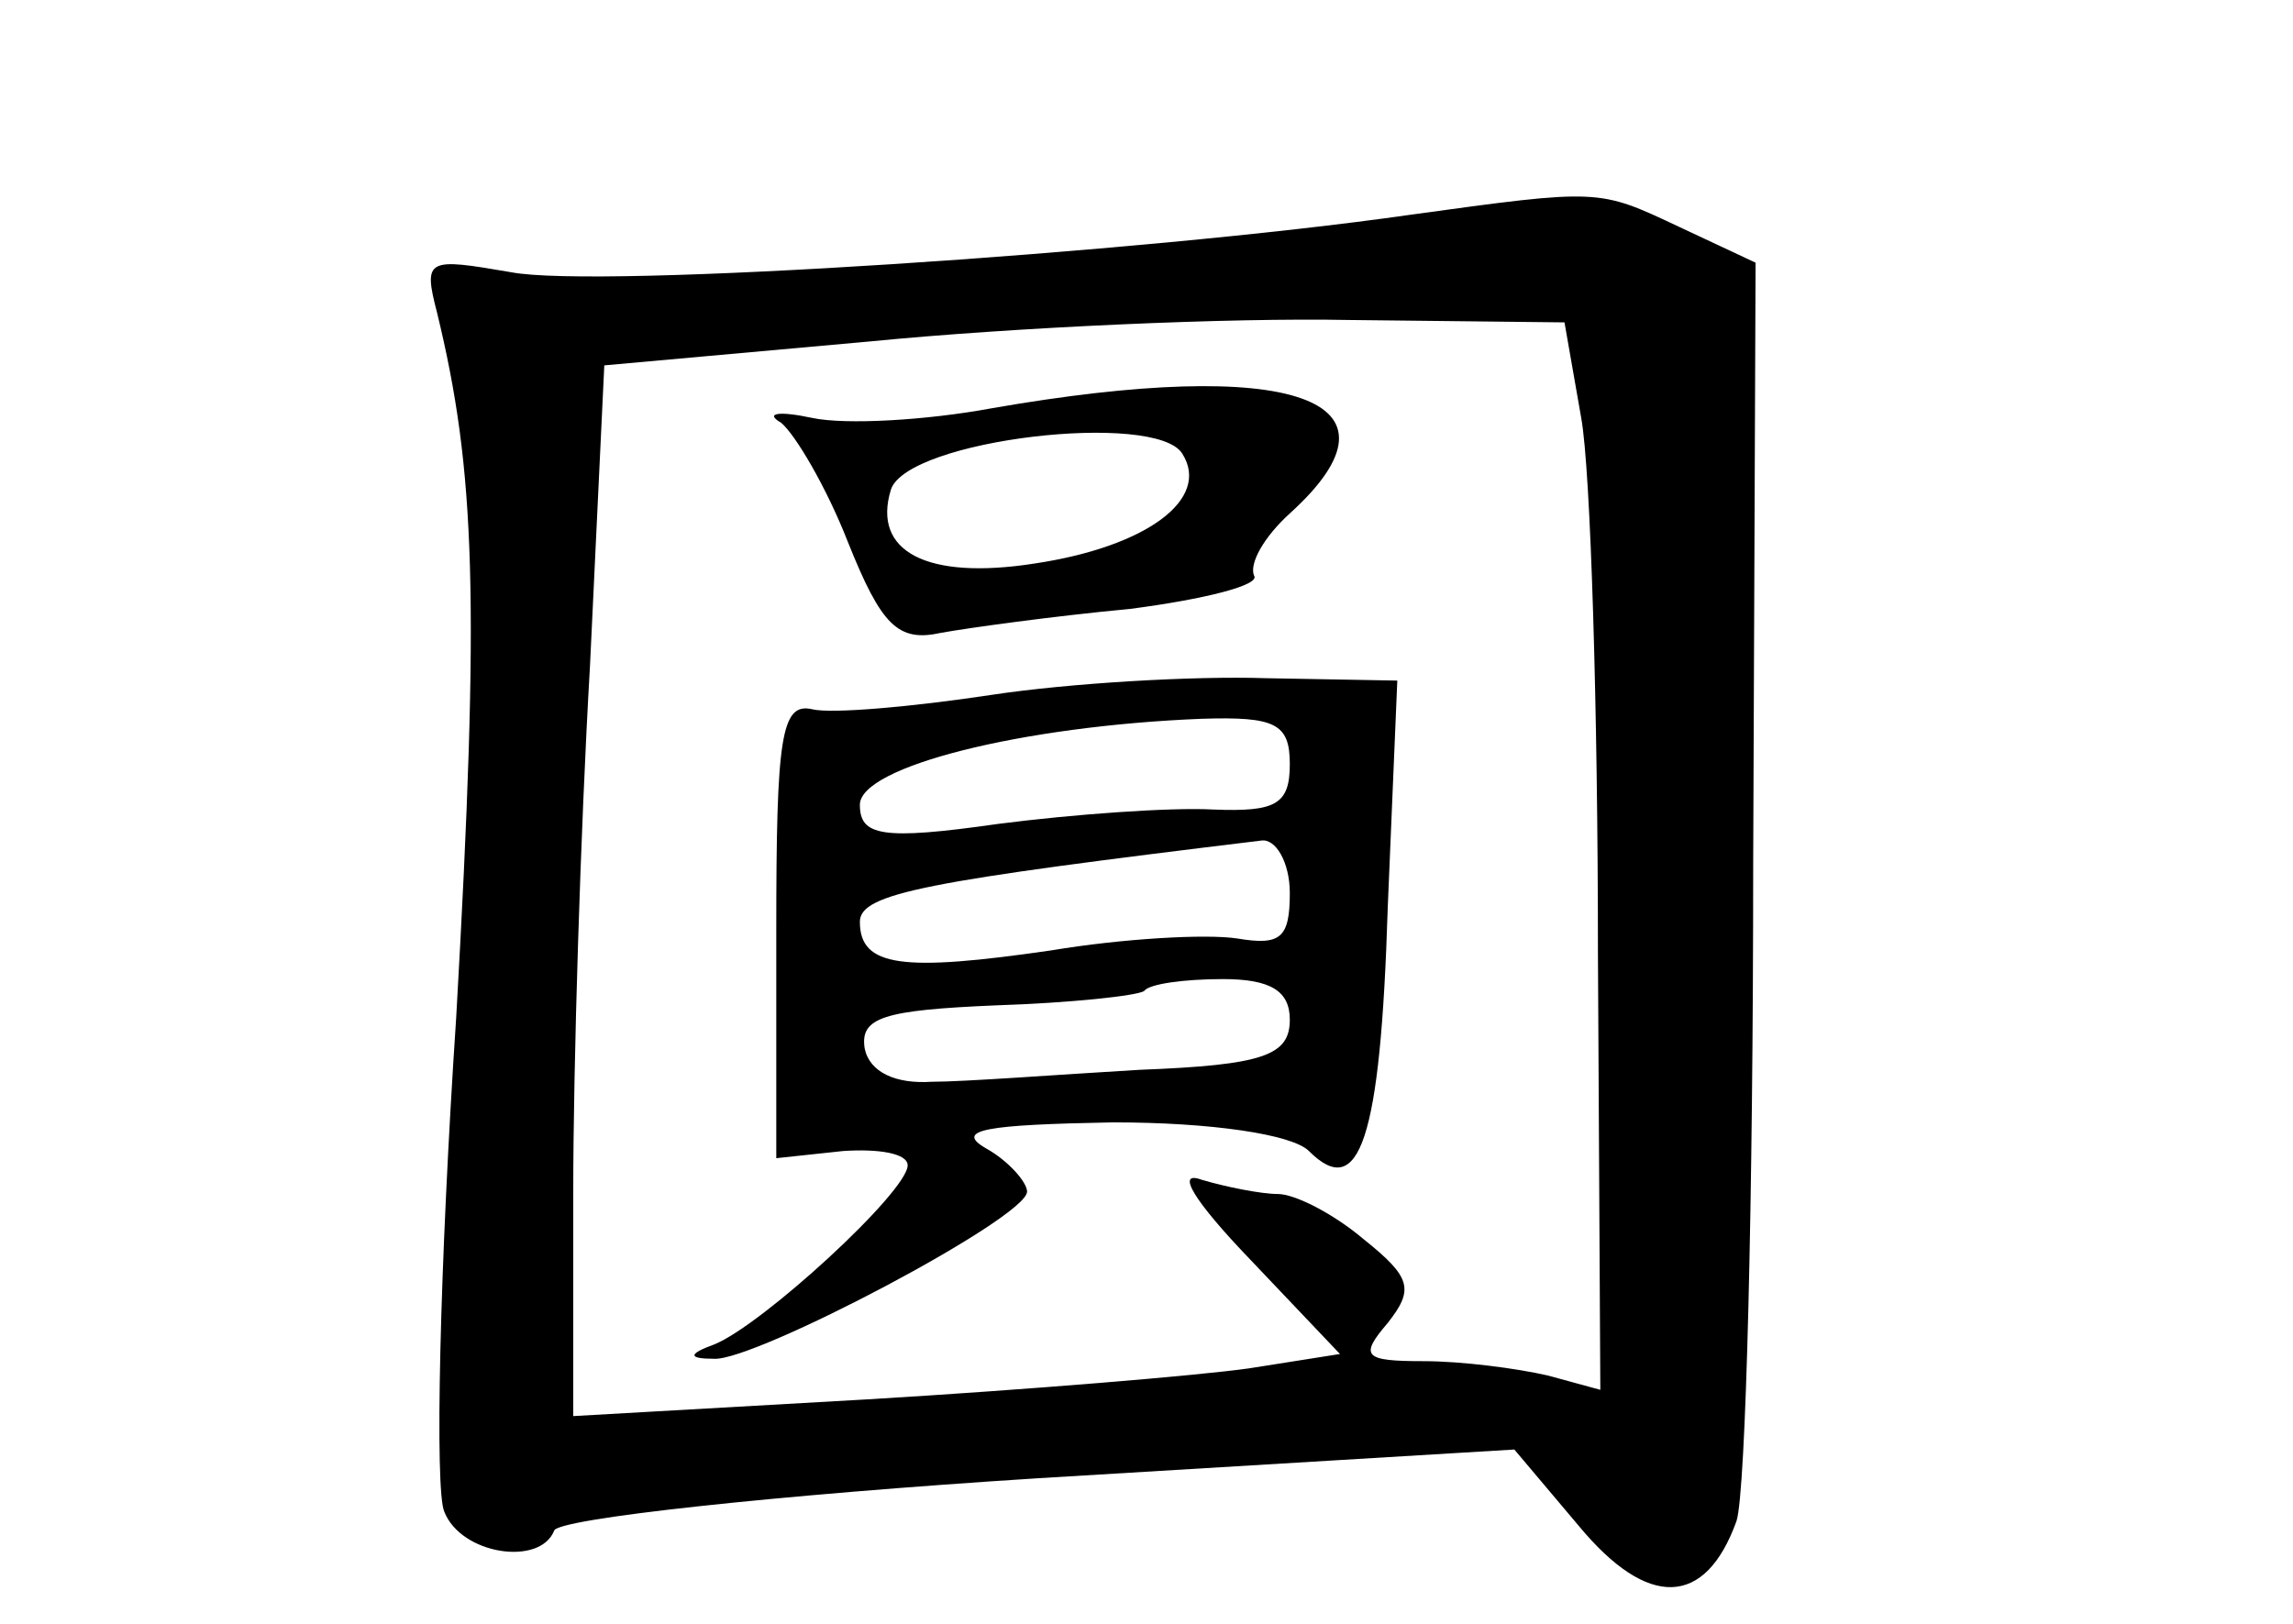 <?xml version="1.0" standalone="no"?>
<!DOCTYPE svg PUBLIC "-//W3C//DTD SVG 20010904//EN"
 "http://www.w3.org/TR/2001/REC-SVG-20010904/DTD/svg10.dtd">
<svg version="1.0" xmlns="http://www.w3.org/2000/svg"
 width="96pt" height="68pt" viewBox="0 0 96 68"
 preserveAspectRatio="xMidYMid meet">
<g transform="translate(0,68) scale(0.1,-0.1)"
fill="#000000" stroke="none">
<path d="M590 590 c-112 -16 -340 -31 -376 -24 -35 6 -37 6 -31 -17 16 -66 18
-119 8 -295 -7 -105 -9 -198 -5 -207 7 -18 40 -23 46 -8 1 5 93 15 203 22
l199 12 27 -32 c29 -35 53 -34 66 2 4 12 7 136 7 275 l1 252 -32 15 c-34 16
-33 16 -113 5z m72 -85 c4 -22 7 -123 7 -224 l1 -183 -22 6 c-13 3 -36 6 -52
6 -25 0 -27 2 -15 16 11 14 10 19 -10 35 -13 11 -29 19 -36 19 -7 0 -22 3 -32
6 -11 4 -3 -9 20 -33 l38 -40 -38 -6 c-21 -3 -93 -9 -160 -13 l-123 -7 0 94
c0 52 3 151 7 220 l6 126 111 10 c61 6 151 10 201 9 l90 -1 7 -40z"/>
<path d="M415 509 c-27 -5 -61 -7 -75 -4 -14 3 -20 2 -13 -2 6 -5 19 -27 28
-50 14 -35 21 -42 39 -38 11 2 47 7 79 10 31 4 55 10 52 14 -2 5 4 16 15 26
53 48 1 66 -125 44z m80 -19 c12 -19 -15 -39 -62 -46 -45 -7 -68 5 -60 31 7
21 111 33 122 15z"/>
<path d="M415 389 c-33 -5 -67 -8 -75 -6 -13 3 -15 -12 -15 -92 l0 -96 28 3
c15 1 27 -1 27 -6 0 -11 -61 -67 -81 -75 -11 -4 -11 -6 0 -6 17 -1 131 59 131
70 0 4 -8 13 -17 18 -14 8 0 10 53 11 41 0 75 -5 82 -12 21 -21 30 4 33 102
l4 95 -55 1 c-30 1 -82 -2 -115 -7z m125 -29 c0 -17 -6 -20 -32 -19 -18 1 -59
-2 -90 -6 -49 -7 -58 -5 -58 8 0 16 68 33 143 36 31 1 37 -2 37 -19z m0 -54
c0 -19 -4 -22 -22 -19 -13 2 -48 0 -78 -5 -62 -9 -80 -7 -80 12 0 12 28 17
168 34 6 1 12 -9 12 -22z m0 -53 c0 -15 -11 -19 -63 -21 -34 -2 -73 -5 -87 -5
-15 -1 -26 4 -28 14 -2 13 8 16 55 18 31 1 59 4 62 6 2 3 17 5 33 5 20 0 28
-5 28 -17z"/>
</g>
</svg>
